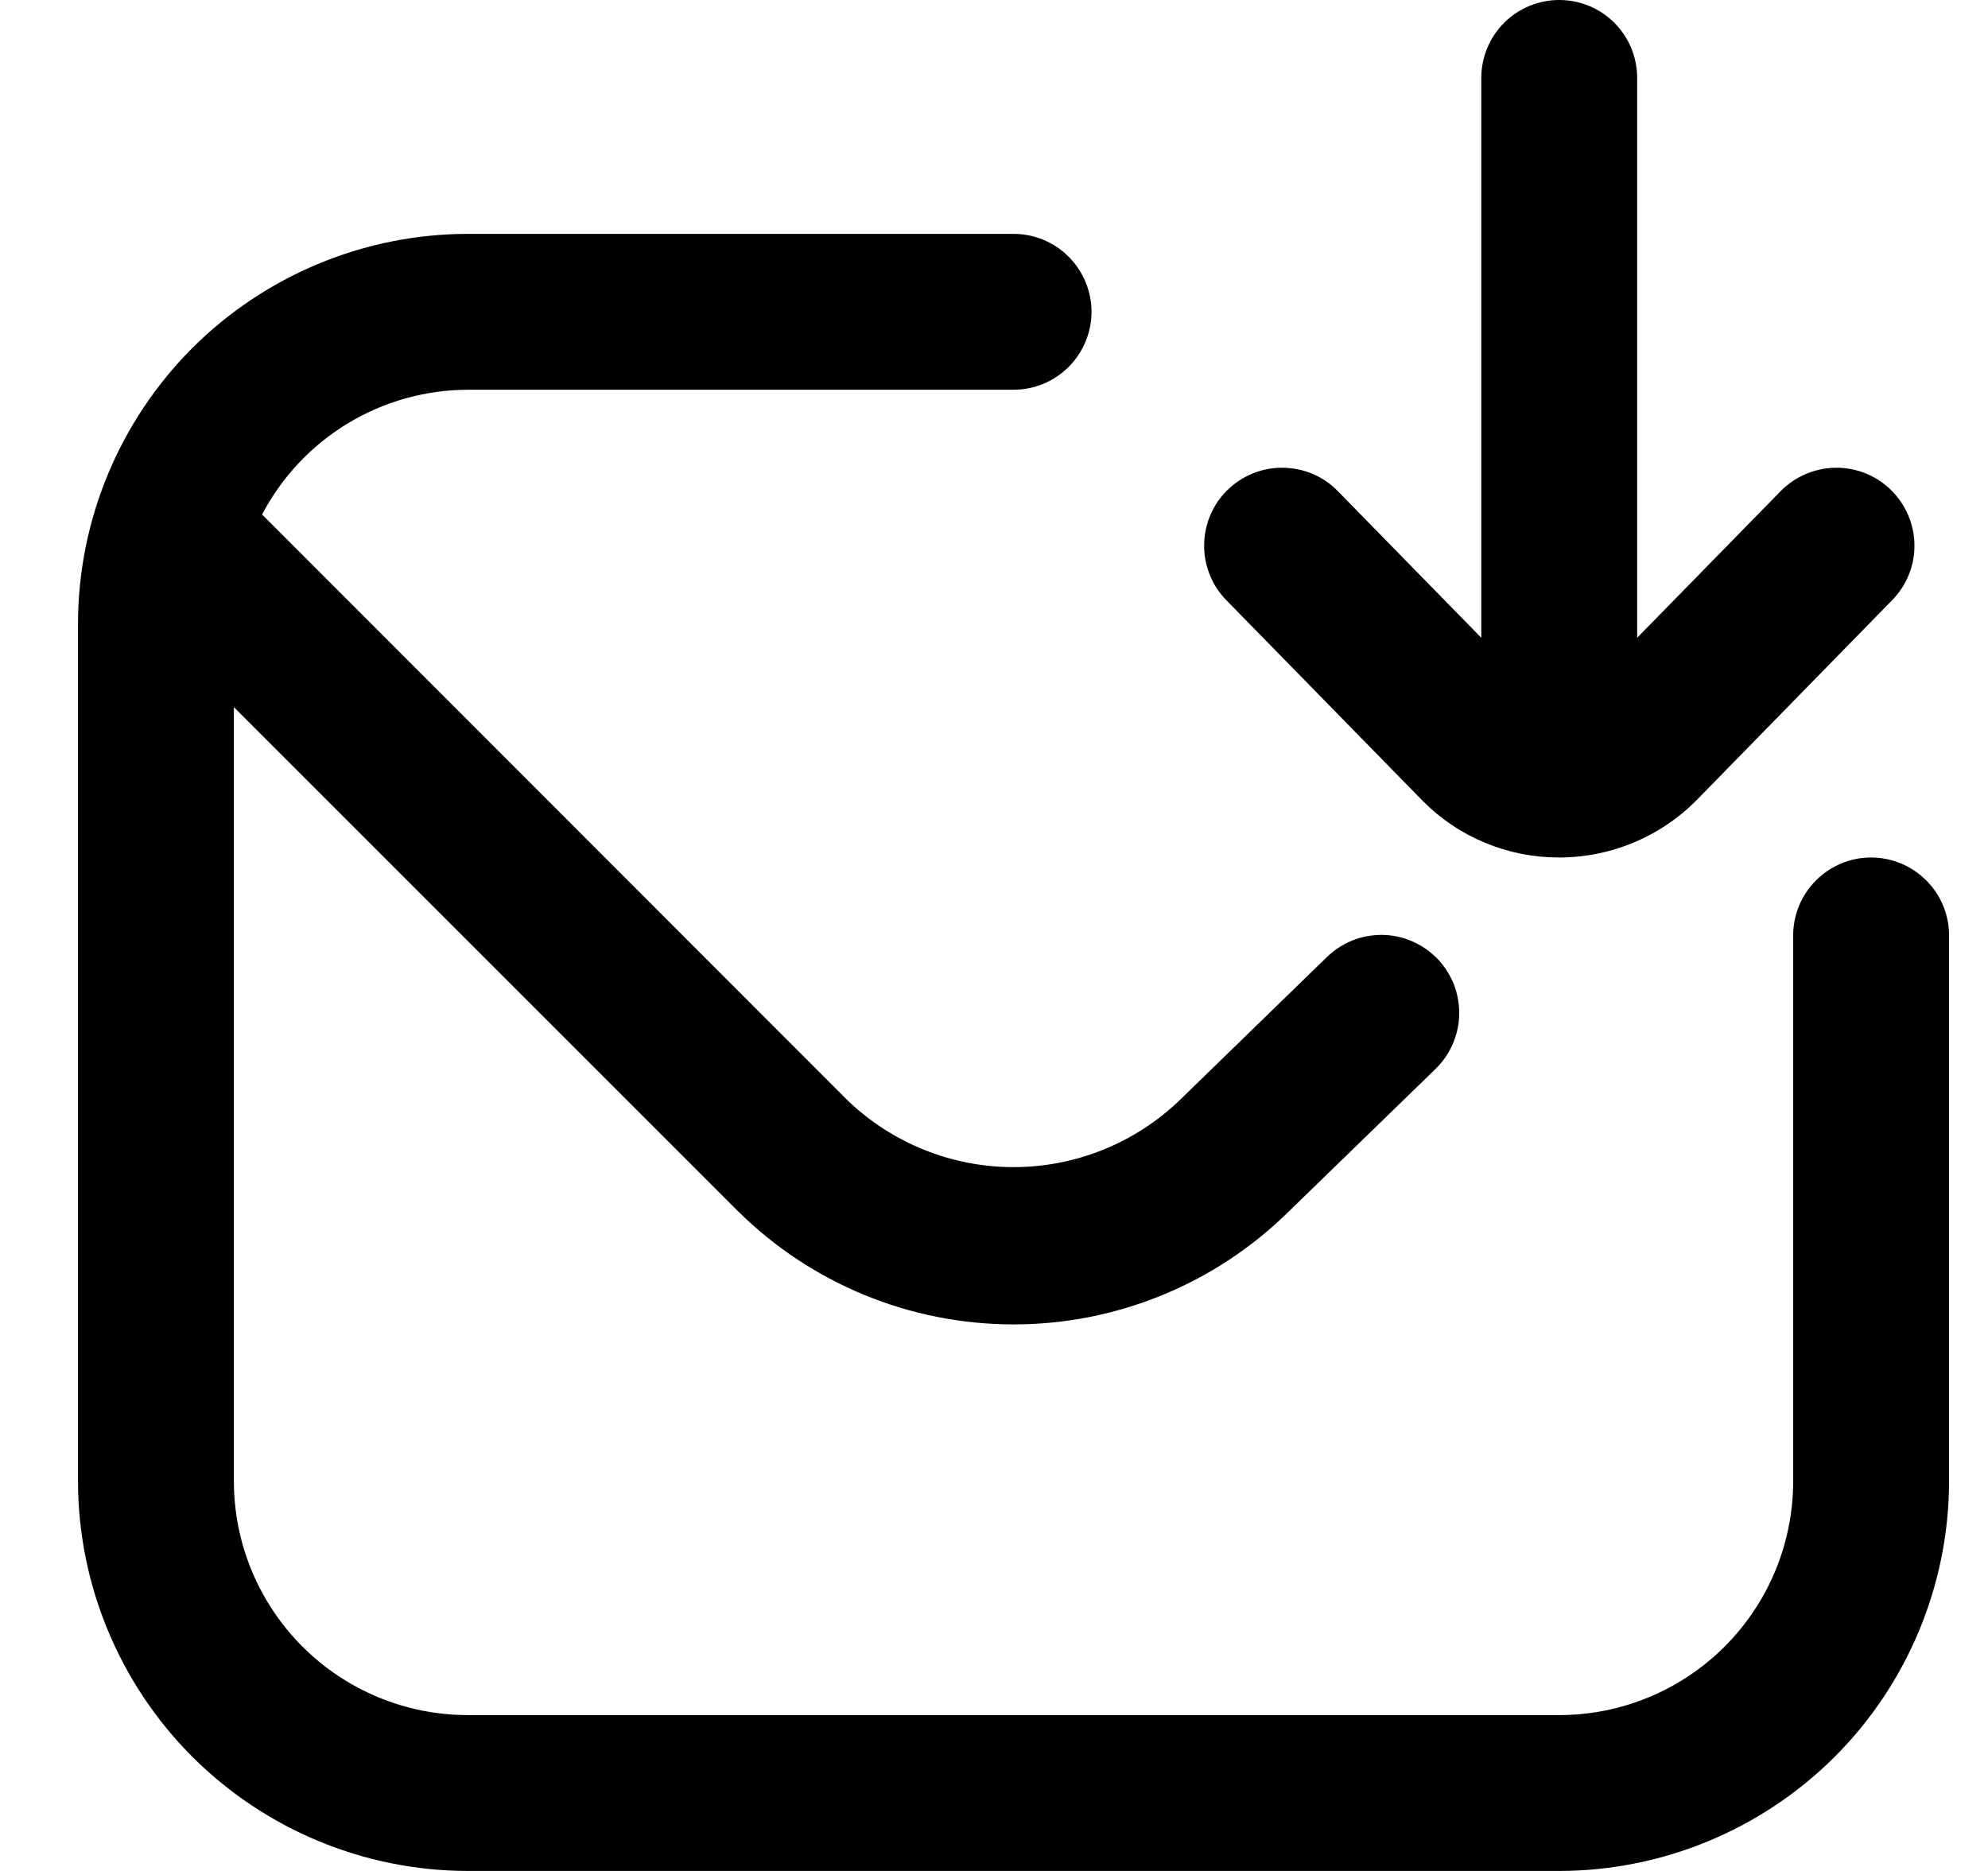 <svg width="17" height="16" viewBox="0 0 17 16" fill="none" xmlns="http://www.w3.org/2000/svg">
<g clip-path="url(#clip0_482_18108)">
<path d="M10.487 5.133C10.426 5.071 10.377 4.997 10.345 4.915C10.312 4.834 10.296 4.747 10.297 4.66C10.298 4.572 10.316 4.485 10.35 4.405C10.384 4.324 10.434 4.251 10.497 4.19C10.56 4.129 10.634 4.08 10.715 4.048C10.796 4.015 10.883 3.999 10.971 4C11.058 4.001 11.145 4.019 11.226 4.053C11.306 4.087 11.379 4.137 11.44 4.2L12.667 5.454V0.667C12.667 0.49 12.737 0.32 12.862 0.195C12.987 0.07 13.157 0 13.334 0C13.511 0 13.68 0.07 13.805 0.195C13.93 0.32 14 0.49 14 0.667V5.454L15.227 4.2C15.351 4.074 15.52 4.002 15.697 4C15.873 3.998 16.044 4.066 16.17 4.19C16.297 4.314 16.369 4.483 16.371 4.66C16.373 4.837 16.304 5.007 16.18 5.133L14.504 6.847C14.196 7.156 13.778 7.331 13.342 7.333C13.338 7.334 13.333 7.334 13.329 7.333C13.114 7.333 12.9 7.291 12.701 7.208C12.502 7.126 12.321 7.005 12.169 6.852L10.487 5.133ZM16 7.333C15.823 7.333 15.654 7.404 15.529 7.529C15.404 7.654 15.334 7.823 15.334 8V12.667C15.334 13.197 15.123 13.706 14.748 14.081C14.373 14.456 13.864 14.667 13.334 14.667H4C3.47 14.667 2.961 14.456 2.586 14.081C2.211 13.706 2 13.197 2 12.667V6.047L6.31 10.357C6.936 10.977 7.781 11.325 8.662 11.326C9.543 11.328 10.389 10.982 11.017 10.364L12.272 9.145C12.335 9.084 12.387 9.011 12.422 8.93C12.457 8.85 12.477 8.763 12.478 8.675C12.48 8.587 12.464 8.499 12.432 8.417C12.399 8.335 12.351 8.26 12.29 8.197C12.228 8.134 12.155 8.084 12.074 8.049C11.993 8.014 11.906 7.996 11.818 7.995C11.73 7.995 11.642 8.011 11.561 8.044C11.479 8.078 11.405 8.127 11.342 8.189L10.081 9.415C9.7 9.778 9.194 9.981 8.667 9.981C8.14 9.981 7.634 9.778 7.253 9.415L2.241 4.4C2.41 4.079 2.662 3.81 2.972 3.622C3.282 3.434 3.638 3.334 4 3.333H8.667C8.844 3.333 9.013 3.263 9.138 3.138C9.263 3.013 9.334 2.843 9.334 2.667C9.334 2.49 9.263 2.32 9.138 2.195C9.013 2.07 8.844 2 8.667 2H4C3.117 2.001 2.269 2.353 1.644 2.977C1.02 3.602 0.668 4.45 0.667 5.333L0.667 12.667C0.668 13.55 1.02 14.398 1.644 15.023C2.269 15.647 3.117 15.999 4 16H13.334C14.217 15.999 15.065 15.647 15.69 15.023C16.314 14.398 16.666 13.55 16.667 12.667V8C16.667 7.823 16.597 7.654 16.472 7.529C16.347 7.404 16.177 7.333 16 7.333Z" fill="black"/>
</g>
<defs>
<clipPath id="clip0_482_18108">
<rect width="16" height="16" fill="white" transform="translate(0.667)"/>
</clipPath>
</defs>
</svg>
